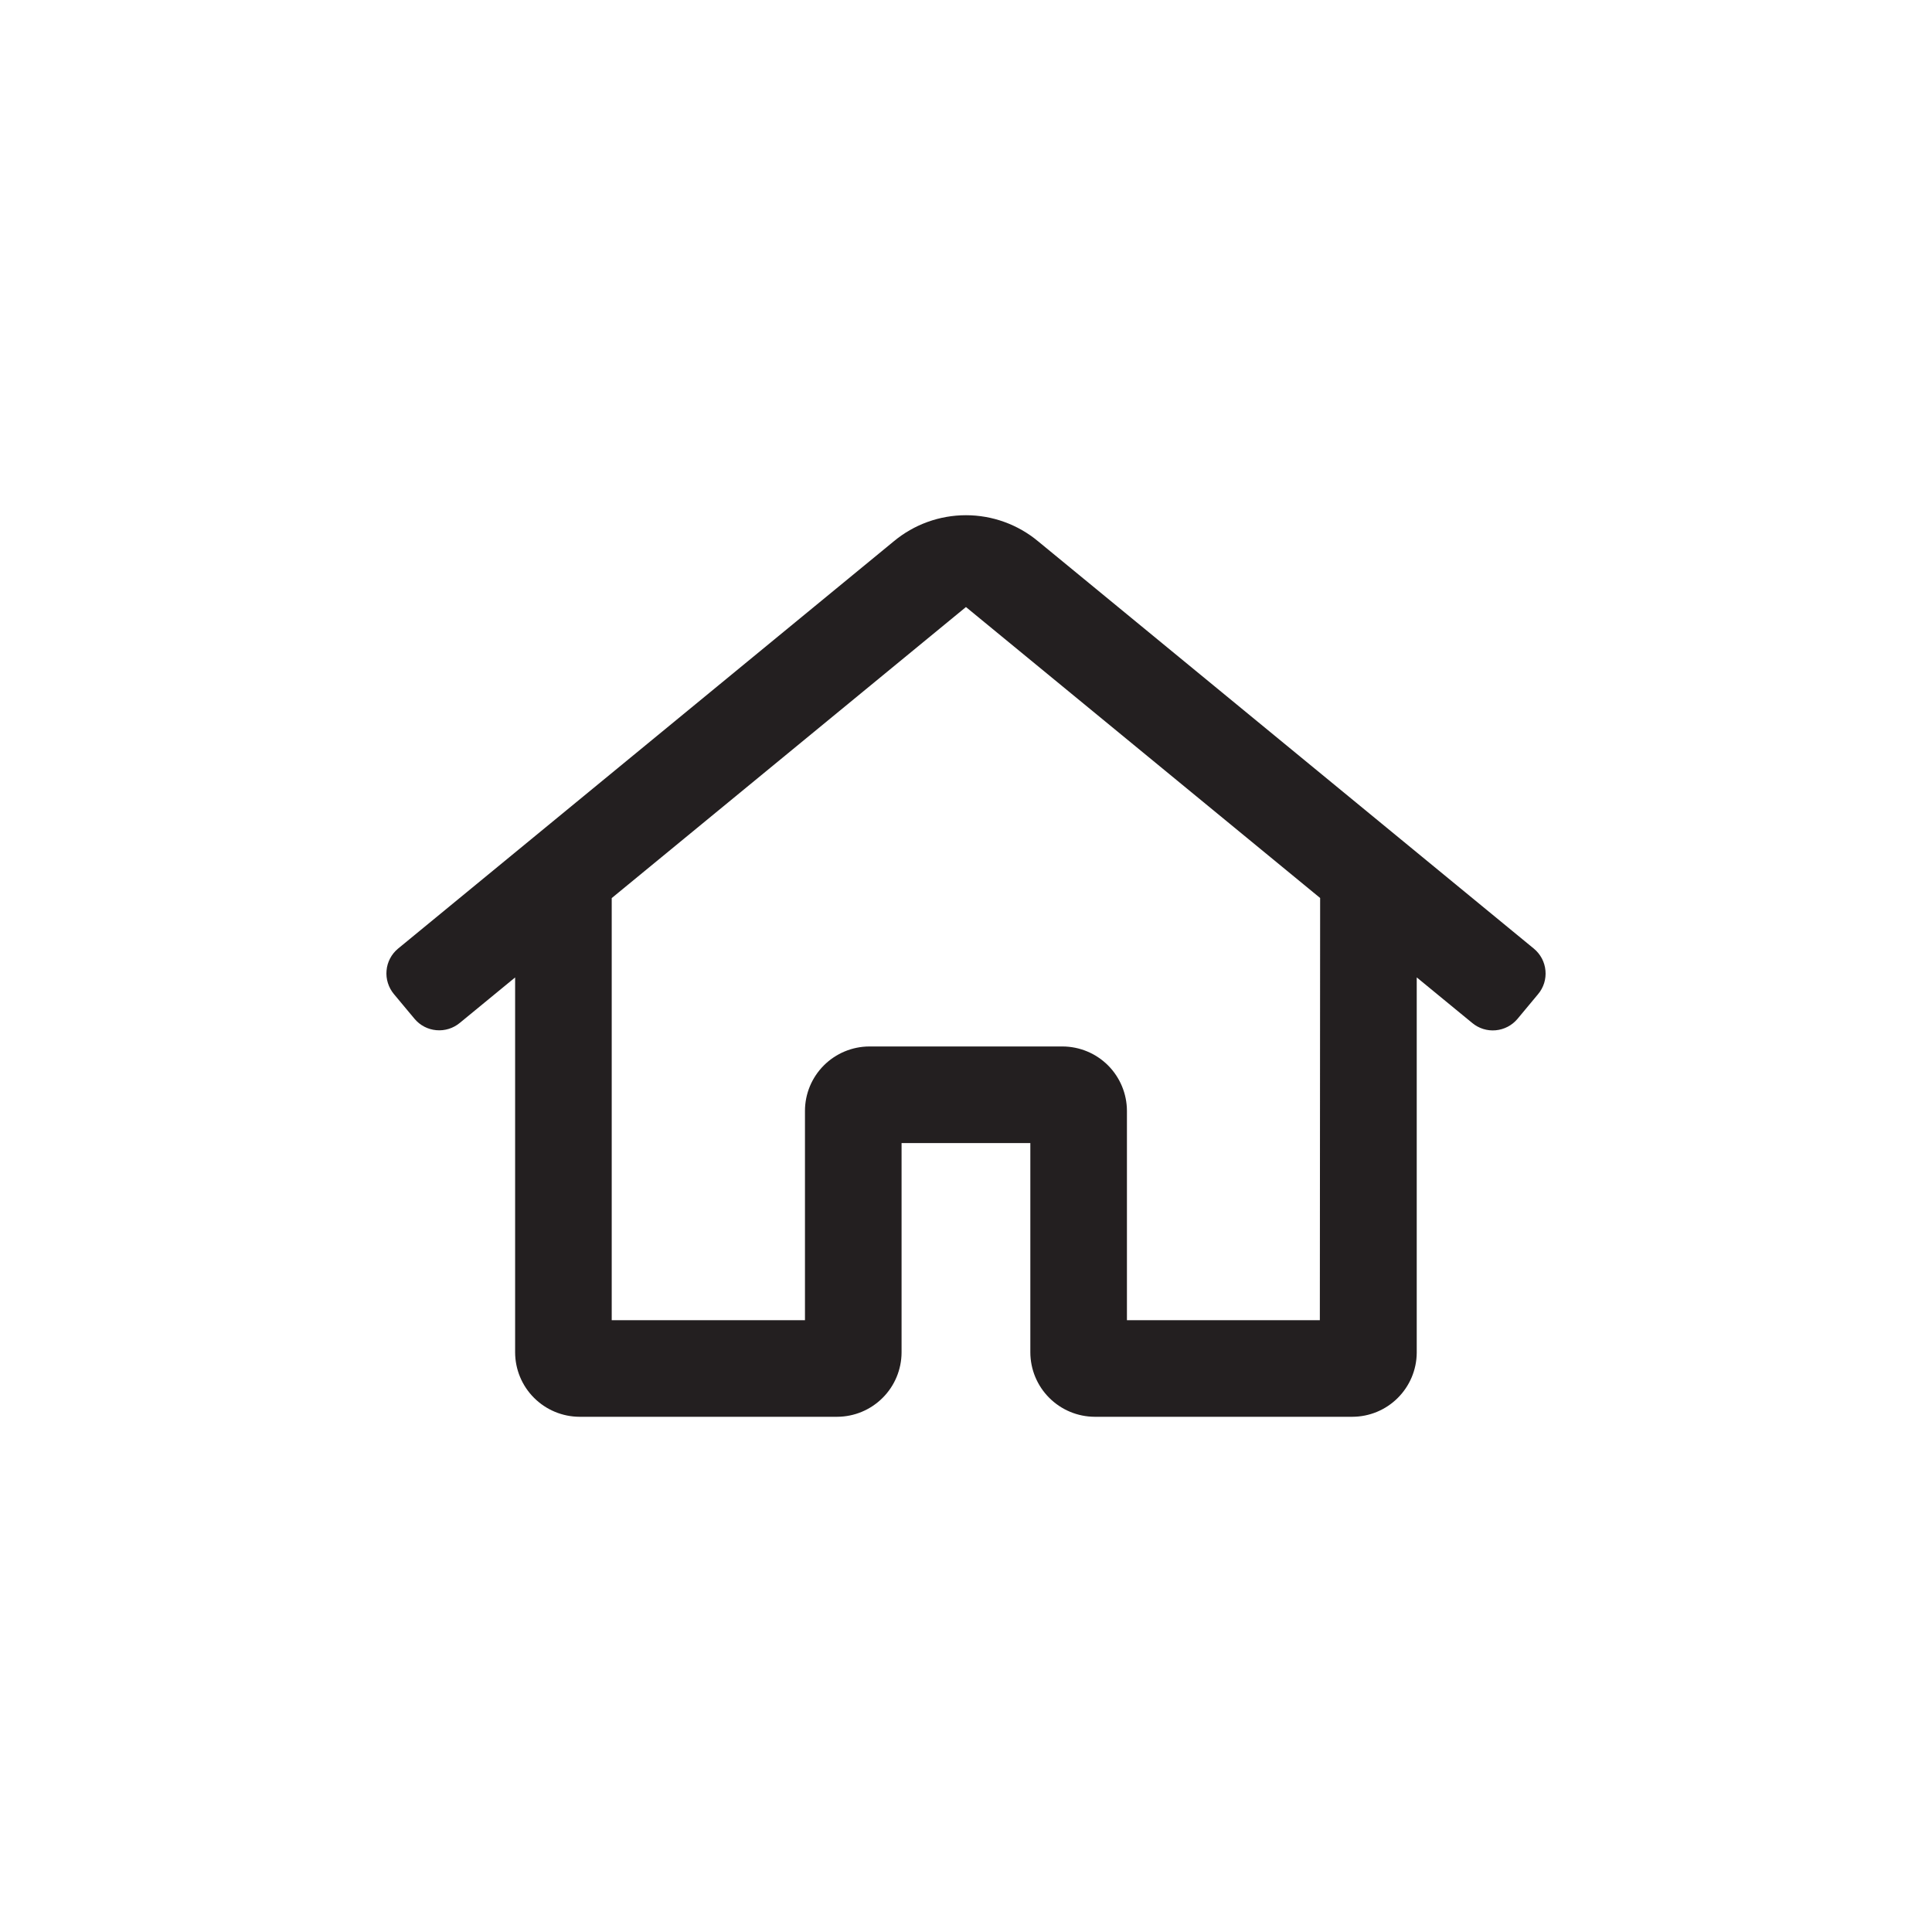 <svg width="40" height="40" viewBox="0 0 40 40" fill="none" xmlns="http://www.w3.org/2000/svg">
<path d="M31.759 19.642L21.494 11.208C21.074 10.858 20.545 10.667 19.999 10.667C19.453 10.667 18.924 10.858 18.504 11.208L8.239 19.642C8.172 19.698 8.116 19.767 8.076 19.844C8.035 19.922 8.01 20.007 8.003 20.094C7.995 20.181 8.004 20.269 8.031 20.353C8.057 20.436 8.099 20.514 8.155 20.581L8.582 21.093C8.696 21.229 8.858 21.314 9.034 21.329C9.21 21.345 9.385 21.29 9.521 21.177L10.665 20.237V28C10.666 28.353 10.807 28.692 11.057 28.941C11.307 29.191 11.646 29.332 11.999 29.333H17.332C17.686 29.332 18.024 29.191 18.274 28.941C18.524 28.692 18.665 28.353 18.666 28V23.666H21.332V28C21.333 28.353 21.474 28.692 21.724 28.941C21.974 29.191 22.312 29.332 22.666 29.333H27.999C28.351 29.332 28.688 29.193 28.937 28.945C29.187 28.697 29.329 28.361 29.332 28.01V20.236L30.479 21.178C30.615 21.292 30.79 21.347 30.966 21.331C31.142 21.315 31.305 21.23 31.418 21.095L31.844 20.583C31.901 20.516 31.943 20.438 31.97 20.354C31.996 20.27 32.005 20.182 31.997 20.095C31.989 20.007 31.964 19.922 31.923 19.844C31.882 19.767 31.826 19.698 31.759 19.642ZM27.326 27.333H23.332V23C23.331 22.646 23.19 22.308 22.941 22.058C22.691 21.808 22.352 21.667 21.999 21.666H17.999C17.645 21.667 17.307 21.808 17.057 22.058C16.807 22.308 16.666 22.646 16.666 23V27.333H12.665V18.594L19.999 12.568L27.332 18.592L27.326 27.333Z" fill="#231F20"/>
</svg>
